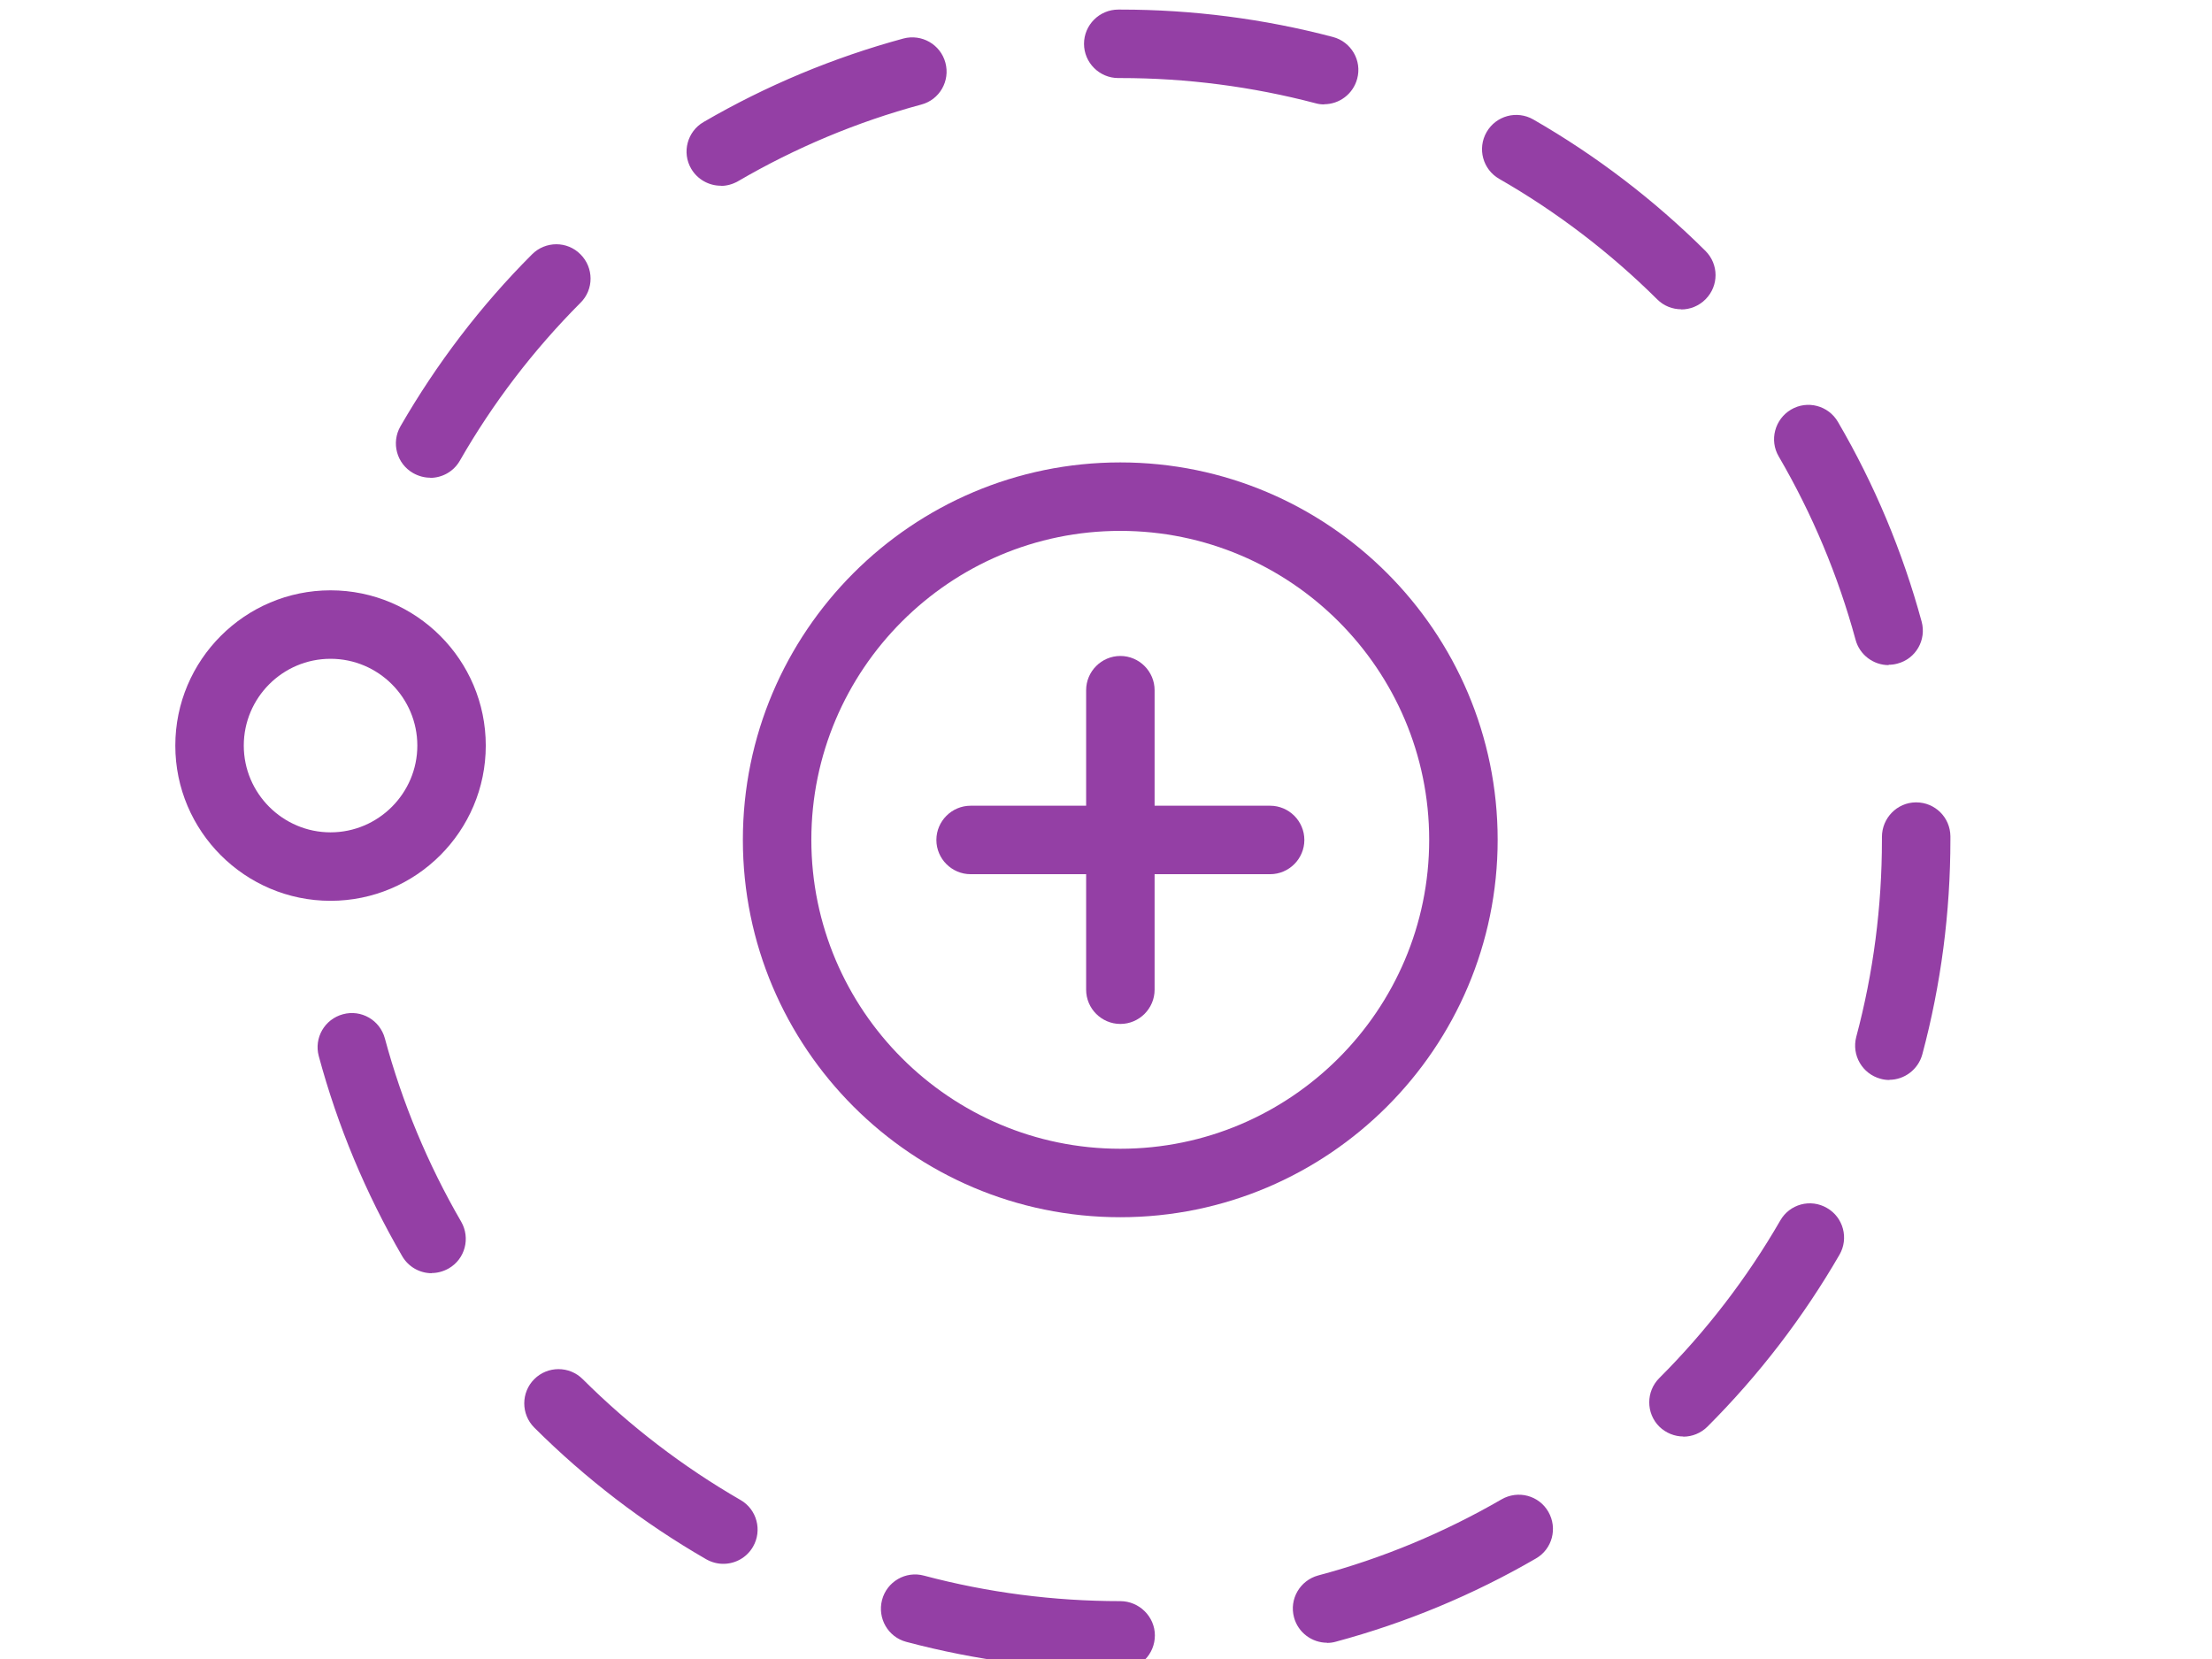<?xml version="1.0" encoding="UTF-8" standalone="no"?>
<!-- Created with Inkscape (http://www.inkscape.org/) -->

<svg
   width="80"
   height="60"
   viewBox="0 0 21.167 15.875"
   version="1.1"
   id="svg1"
   inkscape:version="1.3.2 (091e20e, 2023-11-25)"
   sodipodi:docname="panosc.svg"
   xmlns:inkscape="http://www.inkscape.org/namespaces/inkscape"
   xmlns:sodipodi="http://sodipodi.sourceforge.net/DTD/sodipodi-0.dtd"
   xmlns="http://www.w3.org/2000/svg"
   xmlns:svg="http://www.w3.org/2000/svg">
  <sodipodi:namedview
     id="namedview1"
     pagecolor="#ffffff"
     bordercolor="#000000"
     borderopacity="0.25"
     inkscape:showpageshadow="2"
     inkscape:pageopacity="0.0"
     inkscape:pagecheckerboard="0"
     inkscape:deskcolor="#d1d1d1"
     inkscape:document-units="mm"
     inkscape:zoom="3.1526905"
     inkscape:cx="37.269755"
     inkscape:cy="43.296353"
     inkscape:window-width="2256"
     inkscape:window-height="1242"
     inkscape:window-x="141"
     inkscape:window-y="31"
     inkscape:window-maximized="0"
     inkscape:current-layer="layer1" />
  <defs
     id="defs1">
    <clipPath
       clipPathUnits="userSpaceOnUse"
       id="clipPath163">
      <path
         d="M 0,1080 H 1920 V 0 H 0 Z"
         transform="translate(-1523.134,-709.728)"
         id="path163" />
    </clipPath>
    <clipPath
       clipPathUnits="userSpaceOnUse"
       id="clipPath165">
      <path
         d="M 0,1080 H 1920 V 0 H 0 Z"
         transform="translate(-1514.798,-692.293)"
         id="path165" />
    </clipPath>
    <clipPath
       clipPathUnits="userSpaceOnUse"
       id="clipPath167">
      <path
         d="M 0,1080 H 1920 V 0 H 0 Z"
         transform="translate(-1520.923,-681.06)"
         id="path167" />
    </clipPath>
    <clipPath
       clipPathUnits="userSpaceOnUse"
       id="clipPath169">
      <path
         d="M 0,1080 H 1920 V 0 H 0 Z"
         transform="translate(-1482.511,-687.065)"
         id="path169" />
    </clipPath>
  </defs>
  <g
     inkscape:label="Layer 1"
     inkscape:groupmode="layer"
     id="layer1">
    <path
       id="path162"
       d="M 0,0 C -0.119,0 -0.238,0.014 -0.357,0.049 -2.94,0.728 -5.62,1.078 -8.322,1.078 H -8.42 c -0.77,0 -1.4,0.63 -1.4,1.4 0,0.77 0.63,1.4 1.4,1.4 h 0.098 c 2.94,0 5.865,-0.378 8.679,-1.12 C 1.106,2.562 1.554,1.792 1.351,1.05 1.183,0.42 0.616,0.007 0,0.007 Z m -24.672,-3.325 c -0.483,0 -0.952,0.252 -1.211,0.693 -0.392,0.665 -0.161,1.526 0.504,1.911 2.562,1.491 5.312,2.639 8.175,3.416 0.742,0.196 1.512,-0.238 1.715,-0.987 0.203,-0.749 -0.238,-1.519 -0.987,-1.715 -2.624,-0.707 -5.144,-1.764 -7.496,-3.136 -0.224,-0.126 -0.462,-0.189 -0.7,-0.189 z m 39.279,-5.053 c -0.357,0 -0.714,0.133 -0.987,0.406 -1.931,1.918 -4.108,3.577 -6.46,4.927 -0.672,0.385 -0.903,1.239 -0.518,1.911 0.385,0.672 1.239,0.903 1.911,0.518 2.569,-1.477 4.934,-3.282 7.041,-5.375 0.546,-0.546 0.553,-1.428 0,-1.981 -0.273,-0.273 -0.63,-0.413 -0.994,-0.413 z m -51.163,-6.887 c -0.238,0 -0.476,0.063 -0.7,0.189 -0.672,0.385 -0.903,1.239 -0.518,1.911 1.477,2.561 3.282,4.934 5.382,7.034 0.546,0.546 1.435,0.553 1.981,0 0.546,-0.546 0.553,-1.435 0,-1.981 -1.925,-1.932 -3.584,-4.101 -4.935,-6.46 -0.258,-0.448 -0.727,-0.7 -1.217,-0.7 z m 59.639,-7.664 c -0.616,0 -1.183,0.413 -1.351,1.036 -0.714,2.624 -1.77,5.144 -3.142,7.496 -0.392,0.665 -0.161,1.526 0.504,1.918 0.665,0.392 1.526,0.168 1.917,-0.504 1.498,-2.562 2.646,-5.313 3.423,-8.168 0.203,-0.749 -0.238,-1.519 -0.987,-1.715 -0.126,-0.035 -0.245,-0.049 -0.364,-0.049 z m 0.035,-16.966 c -0.119,0 -0.238,0.014 -0.364,0.049 -0.749,0.203 -1.19,0.966 -0.994,1.715 0.7,2.617 1.05,5.326 1.05,8.056 v 0.119 c 0,0.77 0.616,1.407 1.386,1.414 h 0.014 c 0.77,0 1.393,-0.616 1.4,-1.386 v -0.14 c 0,-2.975 -0.385,-5.928 -1.148,-8.777 -0.168,-0.623 -0.735,-1.043 -1.351,-1.043 z m -59.611,-7.902 c -0.483,0 -0.952,0.252 -1.211,0.7 -1.491,2.569 -2.639,5.319 -3.409,8.175 -0.203,0.749 0.238,1.512 0.987,1.715 0.749,0.203 1.512,-0.238 1.715,-0.987 0.707,-2.625 1.757,-5.145 3.121,-7.496 0.385,-0.672 0.161,-1.526 -0.51,-1.911 -0.224,-0.126 -0.462,-0.189 -0.7,-0.189 z m 51.184,-6.677 c -0.357,0 -0.714,0.14 -0.987,0.406 -0.546,0.546 -0.546,1.435 0,1.981 1.925,1.924 3.591,4.094 4.949,6.446 0.385,0.672 1.239,0.903 1.91,0.511 0.672,-0.385 0.896,-1.246 0.511,-1.911 -1.483,-2.562 -3.296,-4.927 -5.396,-7.027 -0.273,-0.273 -0.63,-0.413 -0.994,-0.413 z m -39.265,-5.207 c -0.238,0 -0.476,0.062 -0.7,0.189 -2.561,1.476 -4.927,3.289 -7.027,5.382 -0.546,0.546 -0.546,1.435 0,1.981 0.546,0.546 1.435,0.546 1.981,0 1.932,-1.925 4.101,-3.584 6.453,-4.942 0.672,-0.385 0.896,-1.246 0.511,-1.911 -0.259,-0.448 -0.728,-0.699 -1.211,-0.699 z m 24.693,-3.227 c -0.616,0 -1.183,0.413 -1.351,1.036 -0.203,0.749 0.245,1.512 0.987,1.715 2.625,0.699 5.144,1.749 7.503,3.114 0.672,0.385 1.526,0.161 1.911,-0.511 0.385,-0.672 0.161,-1.526 -0.511,-1.91 -2.569,-1.491 -5.319,-2.632 -8.182,-3.402 -0.119,-0.035 -0.245,-0.049 -0.364,-0.049 z m -8.42,-1.106 h -0.035 c -2.967,0 -5.907,0.385 -8.749,1.141 -0.749,0.196 -1.19,0.966 -0.994,1.715 0.196,0.749 0.966,1.197 1.715,0.994 2.604,-0.693 5.305,-1.043 8.028,-1.043 0.77,0 1.414,-0.63 1.414,-1.4 0,-0.77 -0.609,-1.4 -1.386,-1.4 z"
       style="fill:#943fa5;fill-opacity:1;fill-rule:nonzero;stroke:none"
       transform="matrix(0.234,0,0,-0.234,12.671,0.999)"
       clip-path="url(#clipPath163)" />
    <path
       id="path164"
       d="m 0,0 c -6.964,0 -12.633,-5.669 -12.633,-12.633 0,-6.965 5.669,-12.634 12.633,-12.634 6.964,0 12.633,5.669 12.633,12.634 C 12.633,-5.669 6.964,0 0,0 m 0,-28.067 c -8.511,0 -15.433,6.923 -15.433,15.434 0,8.511 6.922,15.433 15.433,15.433 8.511,0 15.433,-6.922 15.433,-15.433 0,-8.511 -6.922,-15.434 -15.433,-15.434"
       style="fill:#943fa5;fill-opacity:1;fill-rule:nonzero;stroke:none"
       transform="matrix(0.234,0,0,-0.234,10.72,5.08)"
       clip-path="url(#clipPath165)" />
    <path
       id="path166"
       d="m 0,0 h -4.724 v 4.724 c 0,0.77 -0.63,1.4 -1.4,1.4 -0.77,0 -1.4,-0.63 -1.4,-1.4 V 0 h -4.724 c -0.77,0 -1.4,-0.63 -1.4,-1.4 0,-0.77 0.63,-1.4 1.4,-1.4 h 4.724 v -4.724 c 0,-0.77 0.63,-1.4 1.4,-1.4 0.77,0 1.4,0.63 1.4,1.4 V -2.8 H 0 c 0.77,0 1.4,0.63 1.4,1.4 C 1.4,-0.63 0.77,0 0,0"
       style="fill:#943fa5;fill-opacity:1;fill-rule:nonzero;stroke:none"
       transform="matrix(0.234,0,0,-0.234,12.154,7.71)"
       clip-path="url(#clipPath167)" />
    <path
       id="path168"
       d="m 0,0 c -1.96,0 -3.548,-1.596 -3.548,-3.549 0,-1.952 1.595,-3.548 3.548,-3.548 1.953,0 3.549,1.596 3.549,3.548 C 3.549,-1.596 1.96,0 0,0 m 0,-9.897 c -3.5,0 -6.348,2.849 -6.348,6.348 0,3.5 2.848,6.349 6.348,6.349 3.5,0 6.348,-2.849 6.348,-6.349 C 6.348,-7.048 3.5,-9.897 0,-9.897"
       style="fill:#943fa5;fill-opacity:1;fill-rule:nonzero;stroke:none"
       transform="matrix(0.234,0,0,-0.234,3.163,6.304)"
       clip-path="url(#clipPath169)" />
  </g>
</svg>
